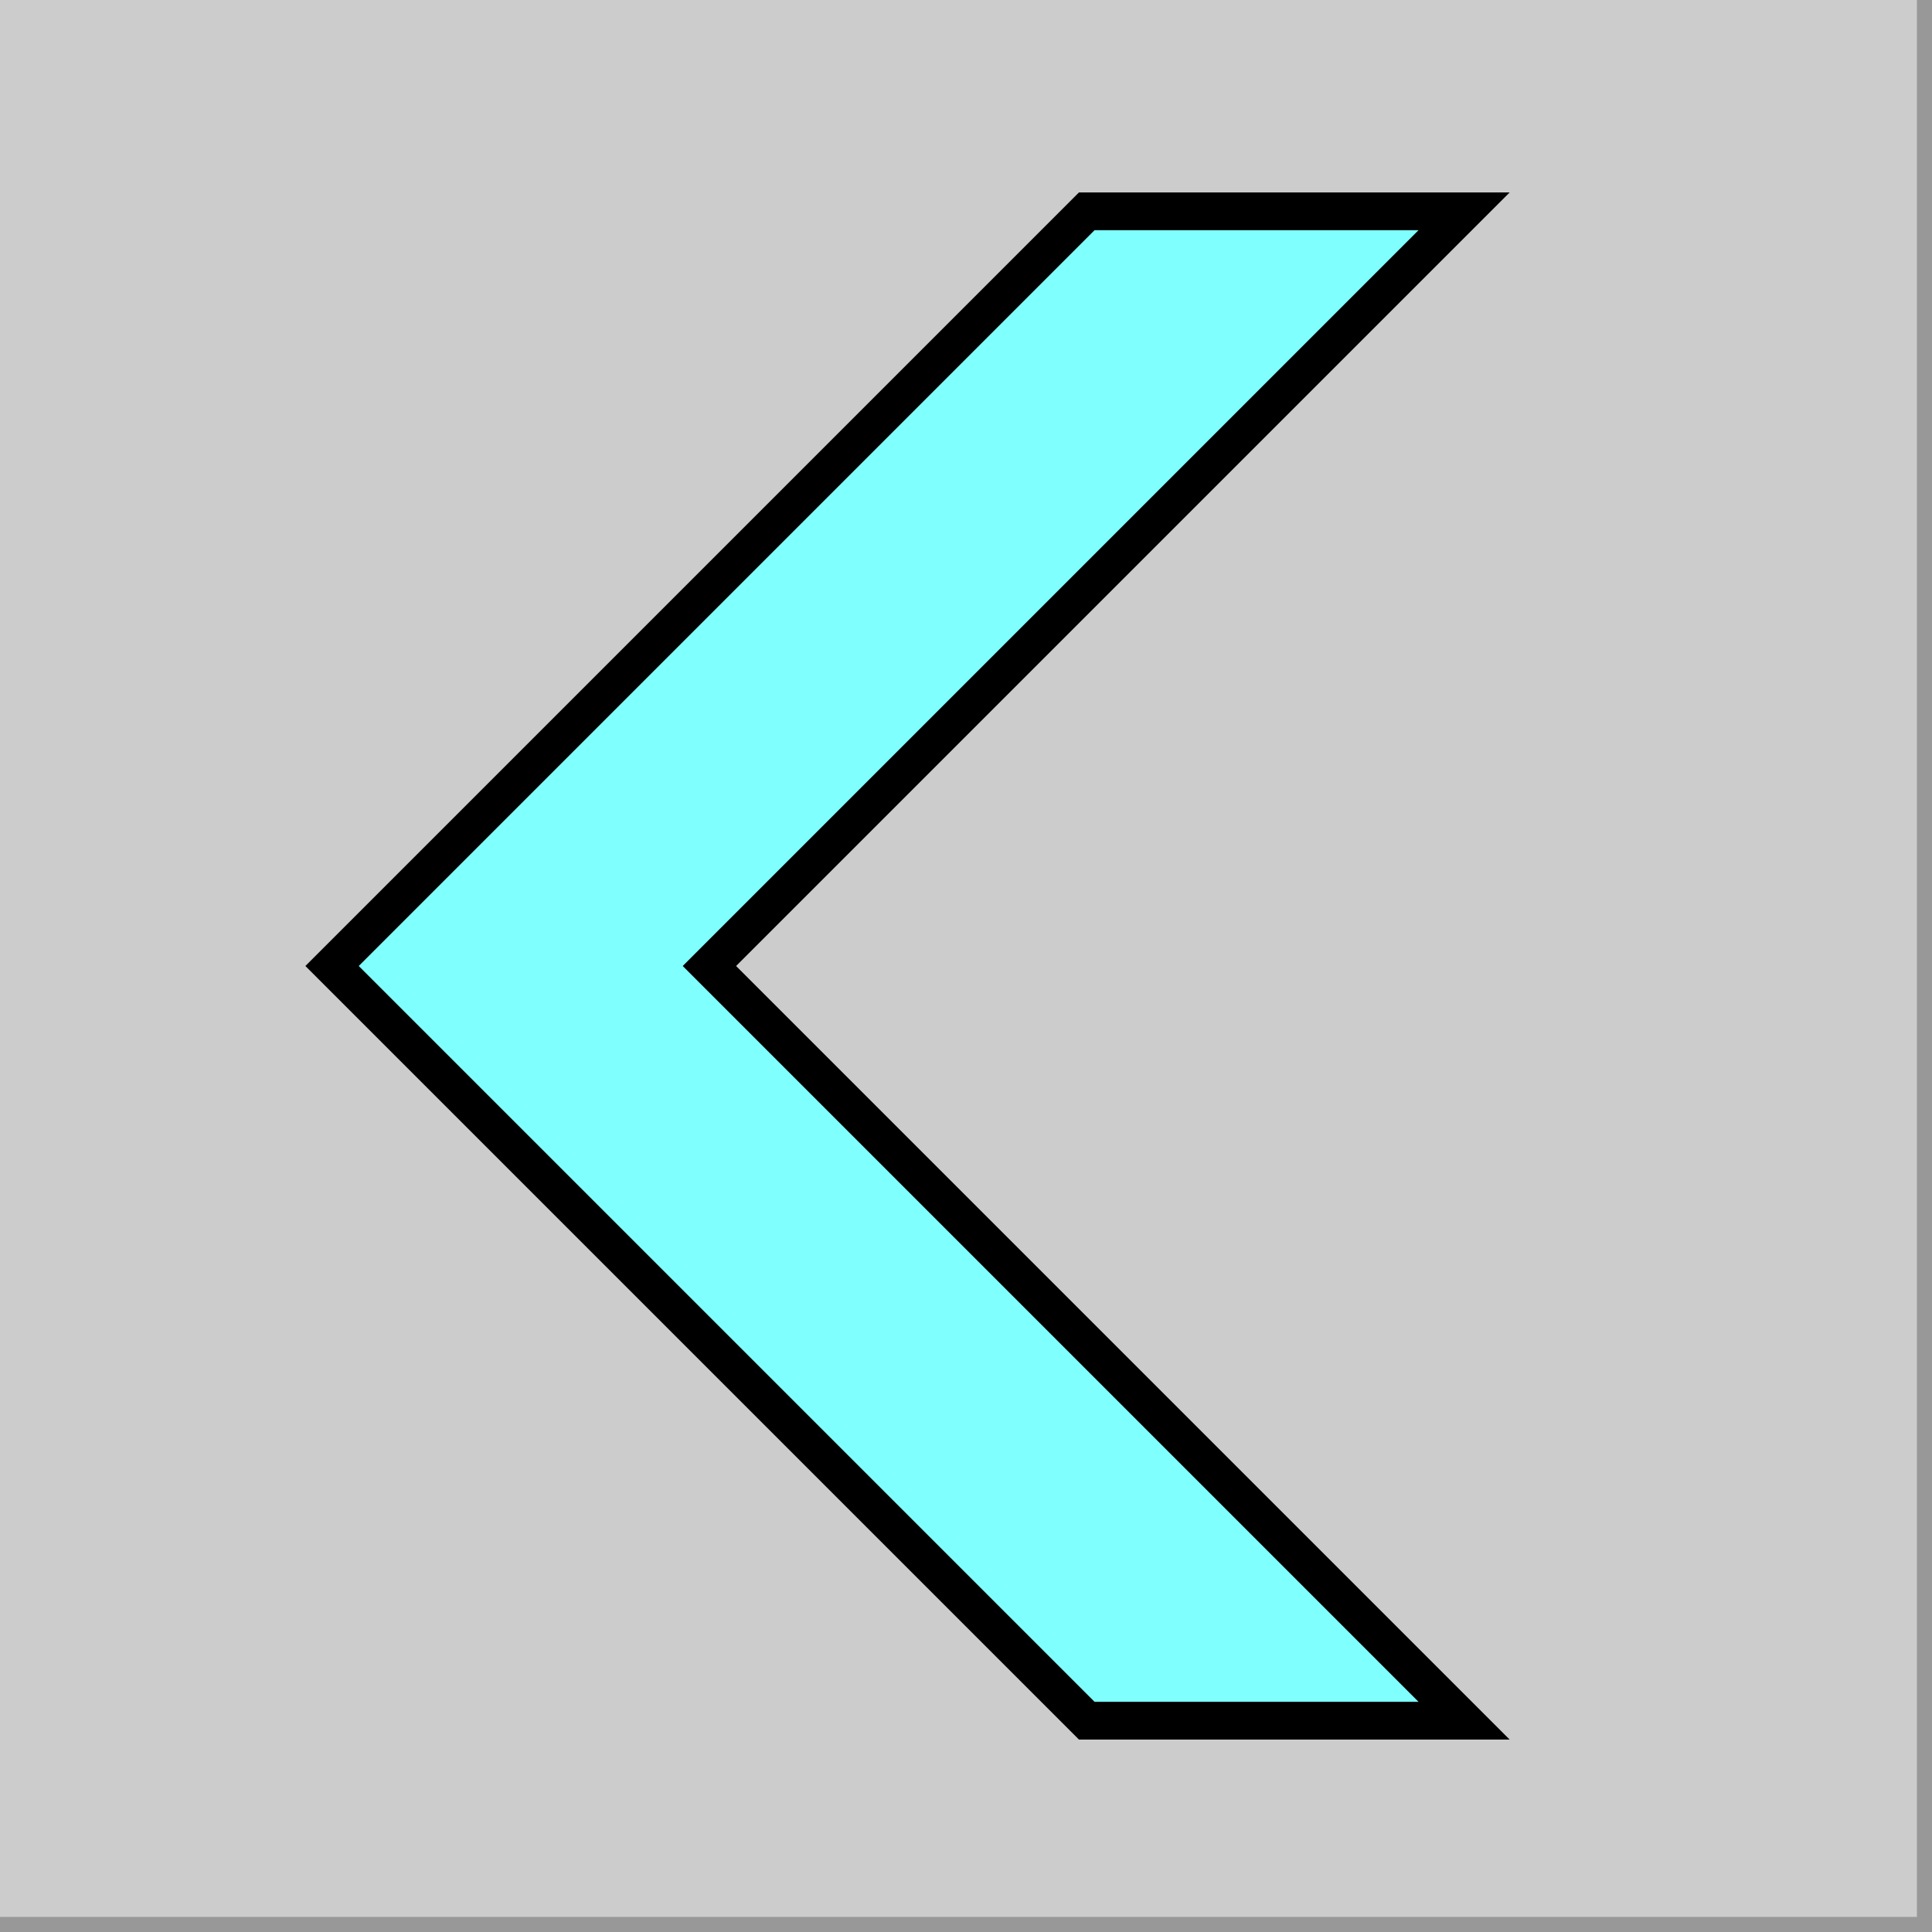 <?xml version="1.0" encoding="UTF-8" standalone="no"?>
<!-- Created with Inkscape (http://www.inkscape.org/) -->

<svg
   xmlns:dc="http://purl.org/dc/elements/1.1/"
   xmlns:cc="http://creativecommons.org/ns#"
   xmlns:rdf="http://www.w3.org/1999/02/22-rdf-syntax-ns#"
   xmlns:svg="http://www.w3.org/2000/svg"
   xmlns="http://www.w3.org/2000/svg"
   xmlns:sodipodi="http://sodipodi.sourceforge.net/DTD/sodipodi-0.dtd"
   xmlns:inkscape="http://www.inkscape.org/namespaces/inkscape"
   version="1.1"
   id="svg2"
   width="64"
   height="64"
   viewBox="0 0 64 64"
   sodipodi:docname="arrowl.svg"
   inkscape:version="0.92.3 (2405546, 2018-03-11)"
   inkscape:export-filename="/home/arne/src/github.com/barnex/shiny/asset/arrowu.png"
   inkscape:export-xdpi="95.255814"
   inkscape:export-ydpi="95.255814">
  <defs
     id="defs6" />
  <sodipodi:namedview
     pagecolor="#ffffff"
     bordercolor="#666666"
     borderopacity="1"
     objecttolerance="10"
     gridtolerance="10"
     guidetolerance="10"
     inkscape:pageopacity="0"
     inkscape:pageshadow="2"
     inkscape:window-width="1616"
     inkscape:window-height="1061"
     id="namedview4"
     showgrid="true"
     inkscape:zoom="10.429825"
     inkscape:cx="19.969697"
     inkscape:cy="29.264588"
     inkscape:window-x="303"
     inkscape:window-y="0"
     inkscape:window-maximized="0"
     inkscape:current-layer="svg2">
    <inkscape:grid
       type="xygrid"
       id="grid817" />
  </sodipodi:namedview>
  <rect
     style="fill:#cccccc;fill-opacity:1;stroke:none;stroke-width:1.86;stroke-opacity:1"
     id="rect819"
     width="64"
     height="64"
     x="0"
     y="0" />
  <path
     style="fill:none;stroke:#989898;stroke-width:1px;stroke-linecap:butt;stroke-linejoin:miter;stroke-opacity:1"
     d="M 0,64 H 64 V 0 0"
     id="path821"
     inkscape:connector-curvature="0" />
  <path
     style="fill:#80ffff;fill-opacity:1;stroke:#000000;stroke-width:1.25px;stroke-linecap:butt;stroke-linejoin:miter;stroke-opacity:1"
     d="M 17.25,38.25 36,57 h 6.25 6.25 L 23.5,32 48.5,7 H 42.25 36 l -25,25 6.25,6.25"
     id="path844"
     inkscape:connector-curvature="0"
     sodipodi:nodetypes="cccccccccc" />
</svg>

